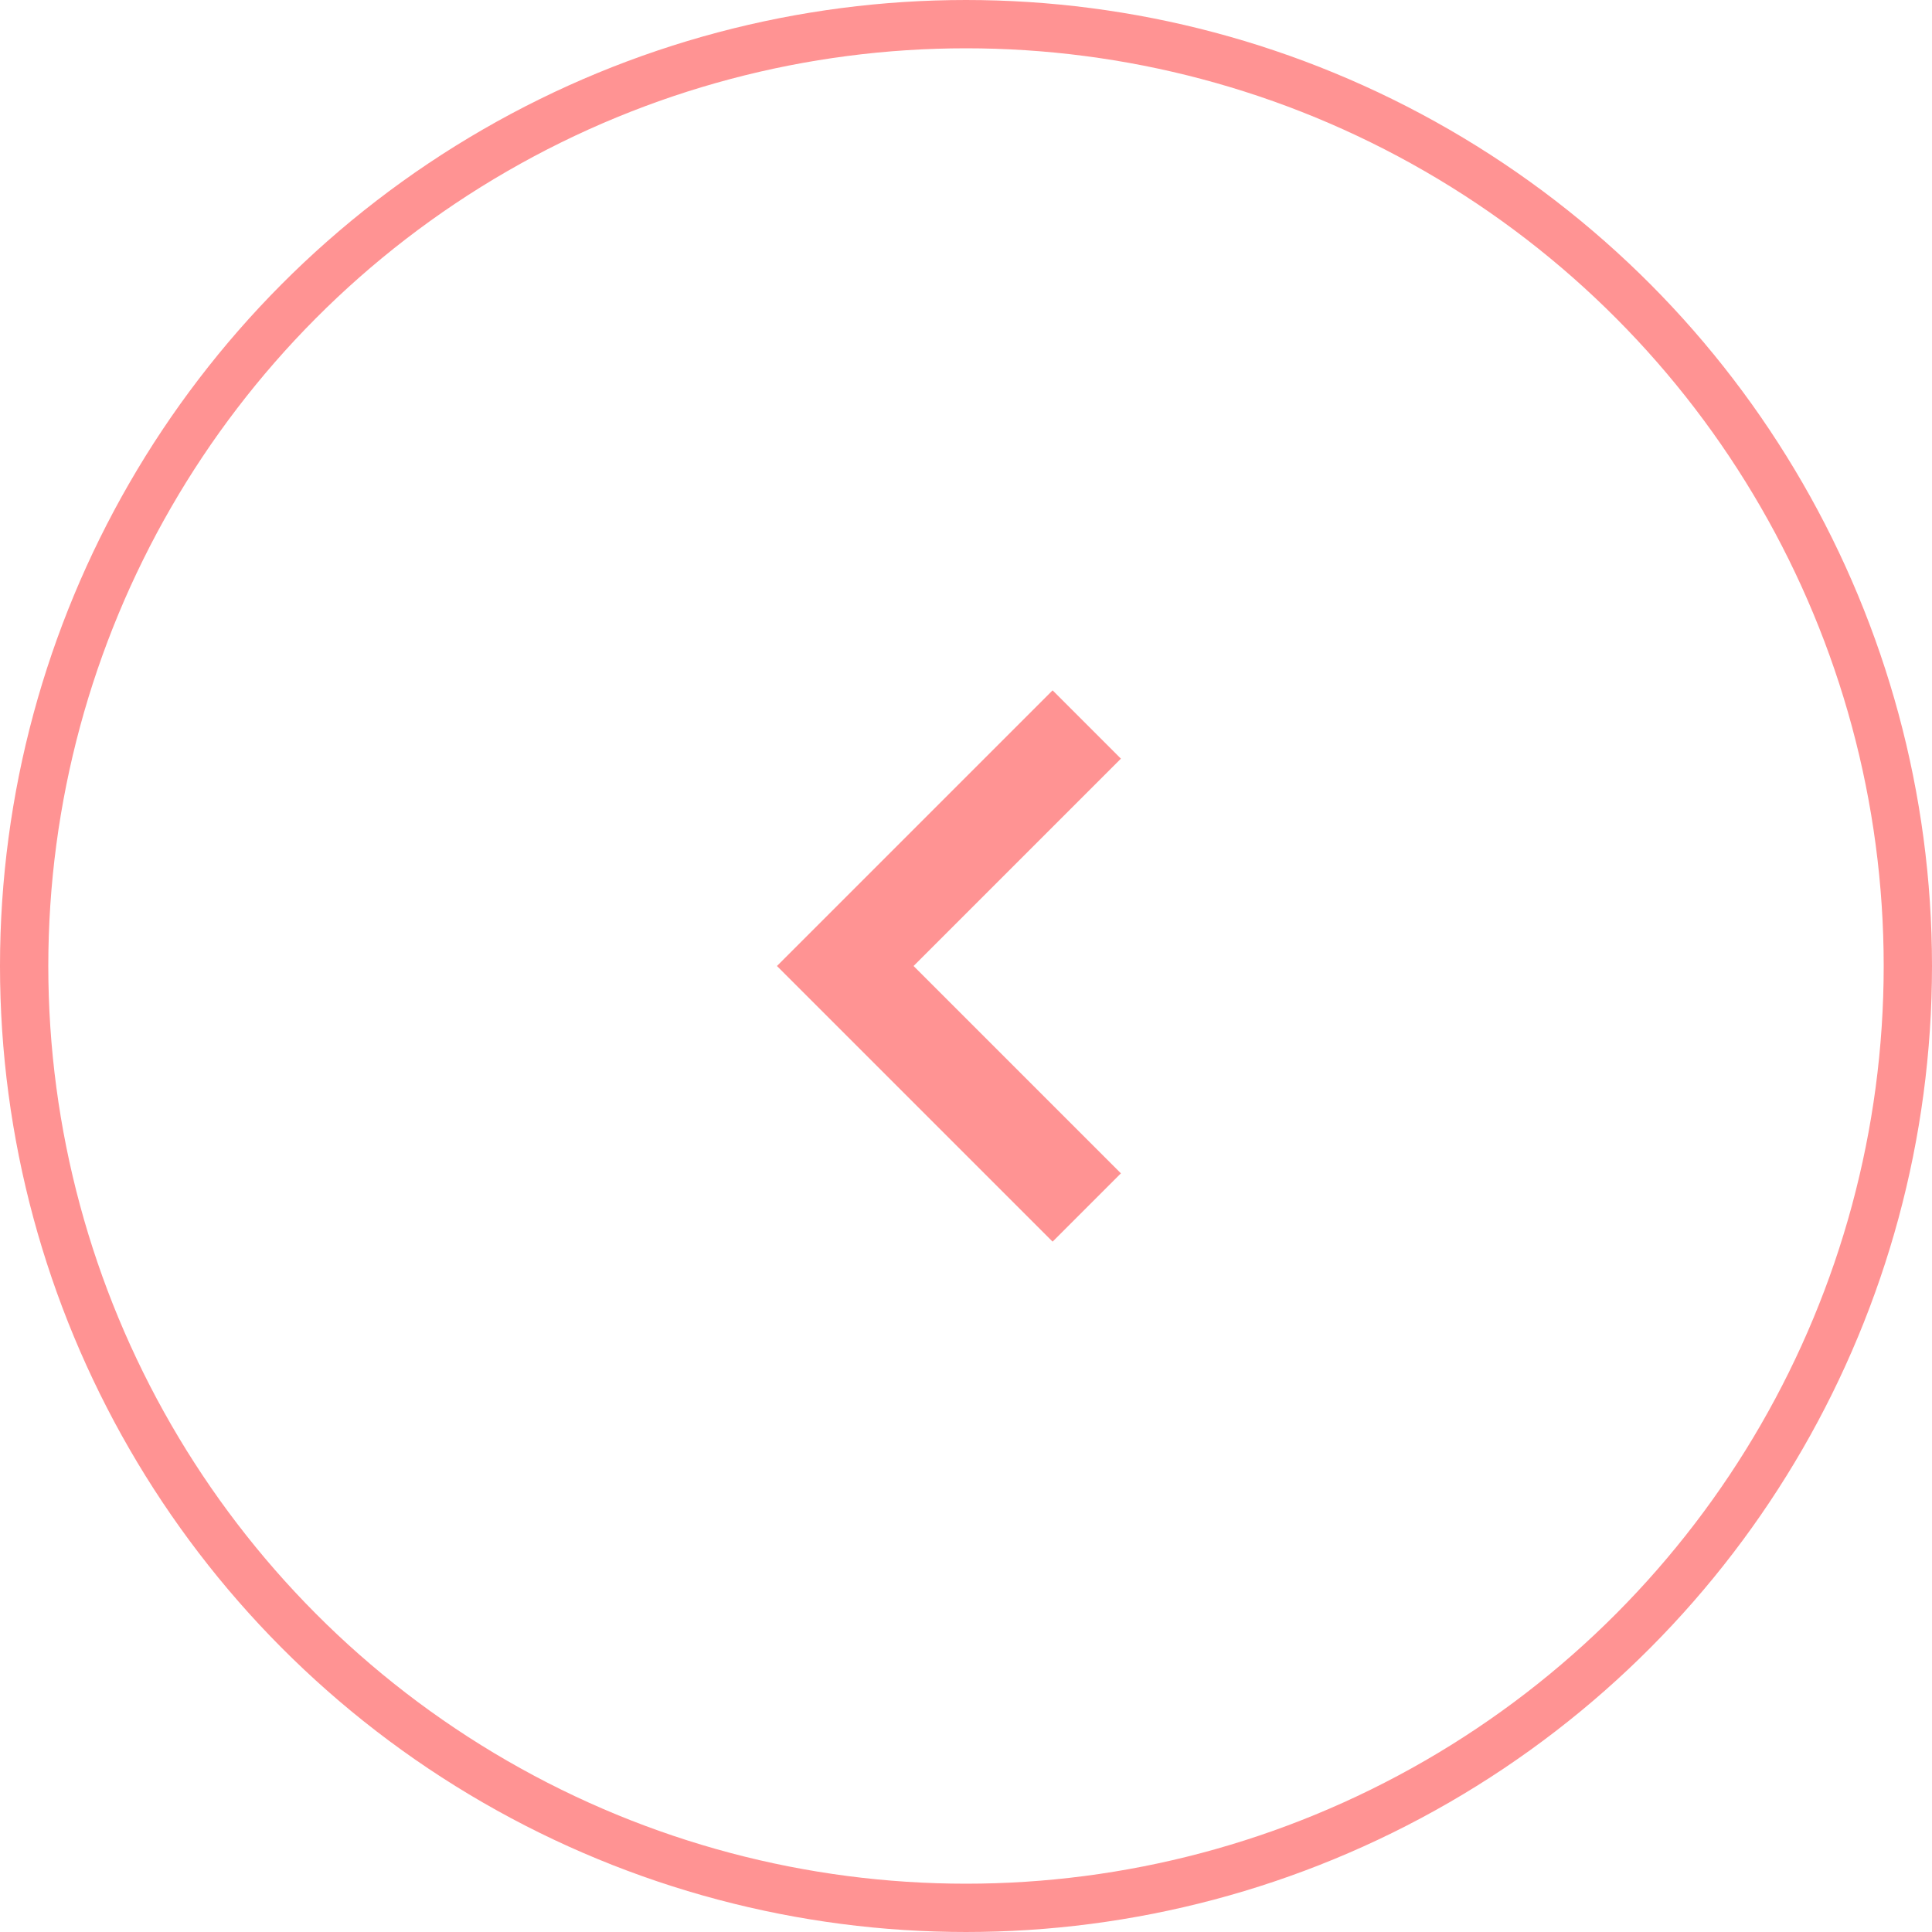 <?xml version="1.0" encoding="UTF-8" standalone="no"?>
<svg
   width="40"
   height="40"
   version="1.1"
   id="svg1"
   sodipodi:docname="icon-arrow-previous-hover.svg"
   inkscape:version="1.3.2 (091e20e, 2023-11-25, custom)"
   xmlns:inkscape="http://www.inkscape.org/namespaces/inkscape"
   xmlns:sodipodi="http://sodipodi.sourceforge.net/DTD/sodipodi-0.dtd"
   xmlns="http://www.w3.org/2000/svg"
   xmlns:svg="http://www.w3.org/2000/svg">
  <defs
     id="defs1" />
  <sodipodi:namedview
     id="namedview1"
     pagecolor="#ffffff"
     bordercolor="#000000"
     borderopacity="0.25"
     inkscape:showpageshadow="2"
     inkscape:pageopacity="0.0"
     inkscape:pagecheckerboard="0"
     inkscape:deskcolor="#d1d1d1"
     inkscape:zoom="29.325"
     inkscape:cx="20"
     inkscape:cy="20"
     inkscape:window-width="1350"
     inkscape:window-height="1237"
     inkscape:window-x="418"
     inkscape:window-y="392"
     inkscape:window-maximized="0"
     inkscape:current-layer="svg1" />
  <g
     transform="matrix(-1 0 0 1 40 0)"
     stroke="#F94F4F"
     fill="none"
     fill-rule="evenodd"
     id="g1"
     style="stroke:#ff9393;stroke-opacity:1">
    <circle
       cx="20"
       cy="20"
       r="19.5"
       id="circle1"
       style="stroke:#ff9393;stroke-opacity:1" />
    <path
       stroke-width="2"
       d="M17.5 15l5 5-5 5"
       id="path1"
       style="stroke:#ff9393;stroke-opacity:1" />
  </g>
</svg>
